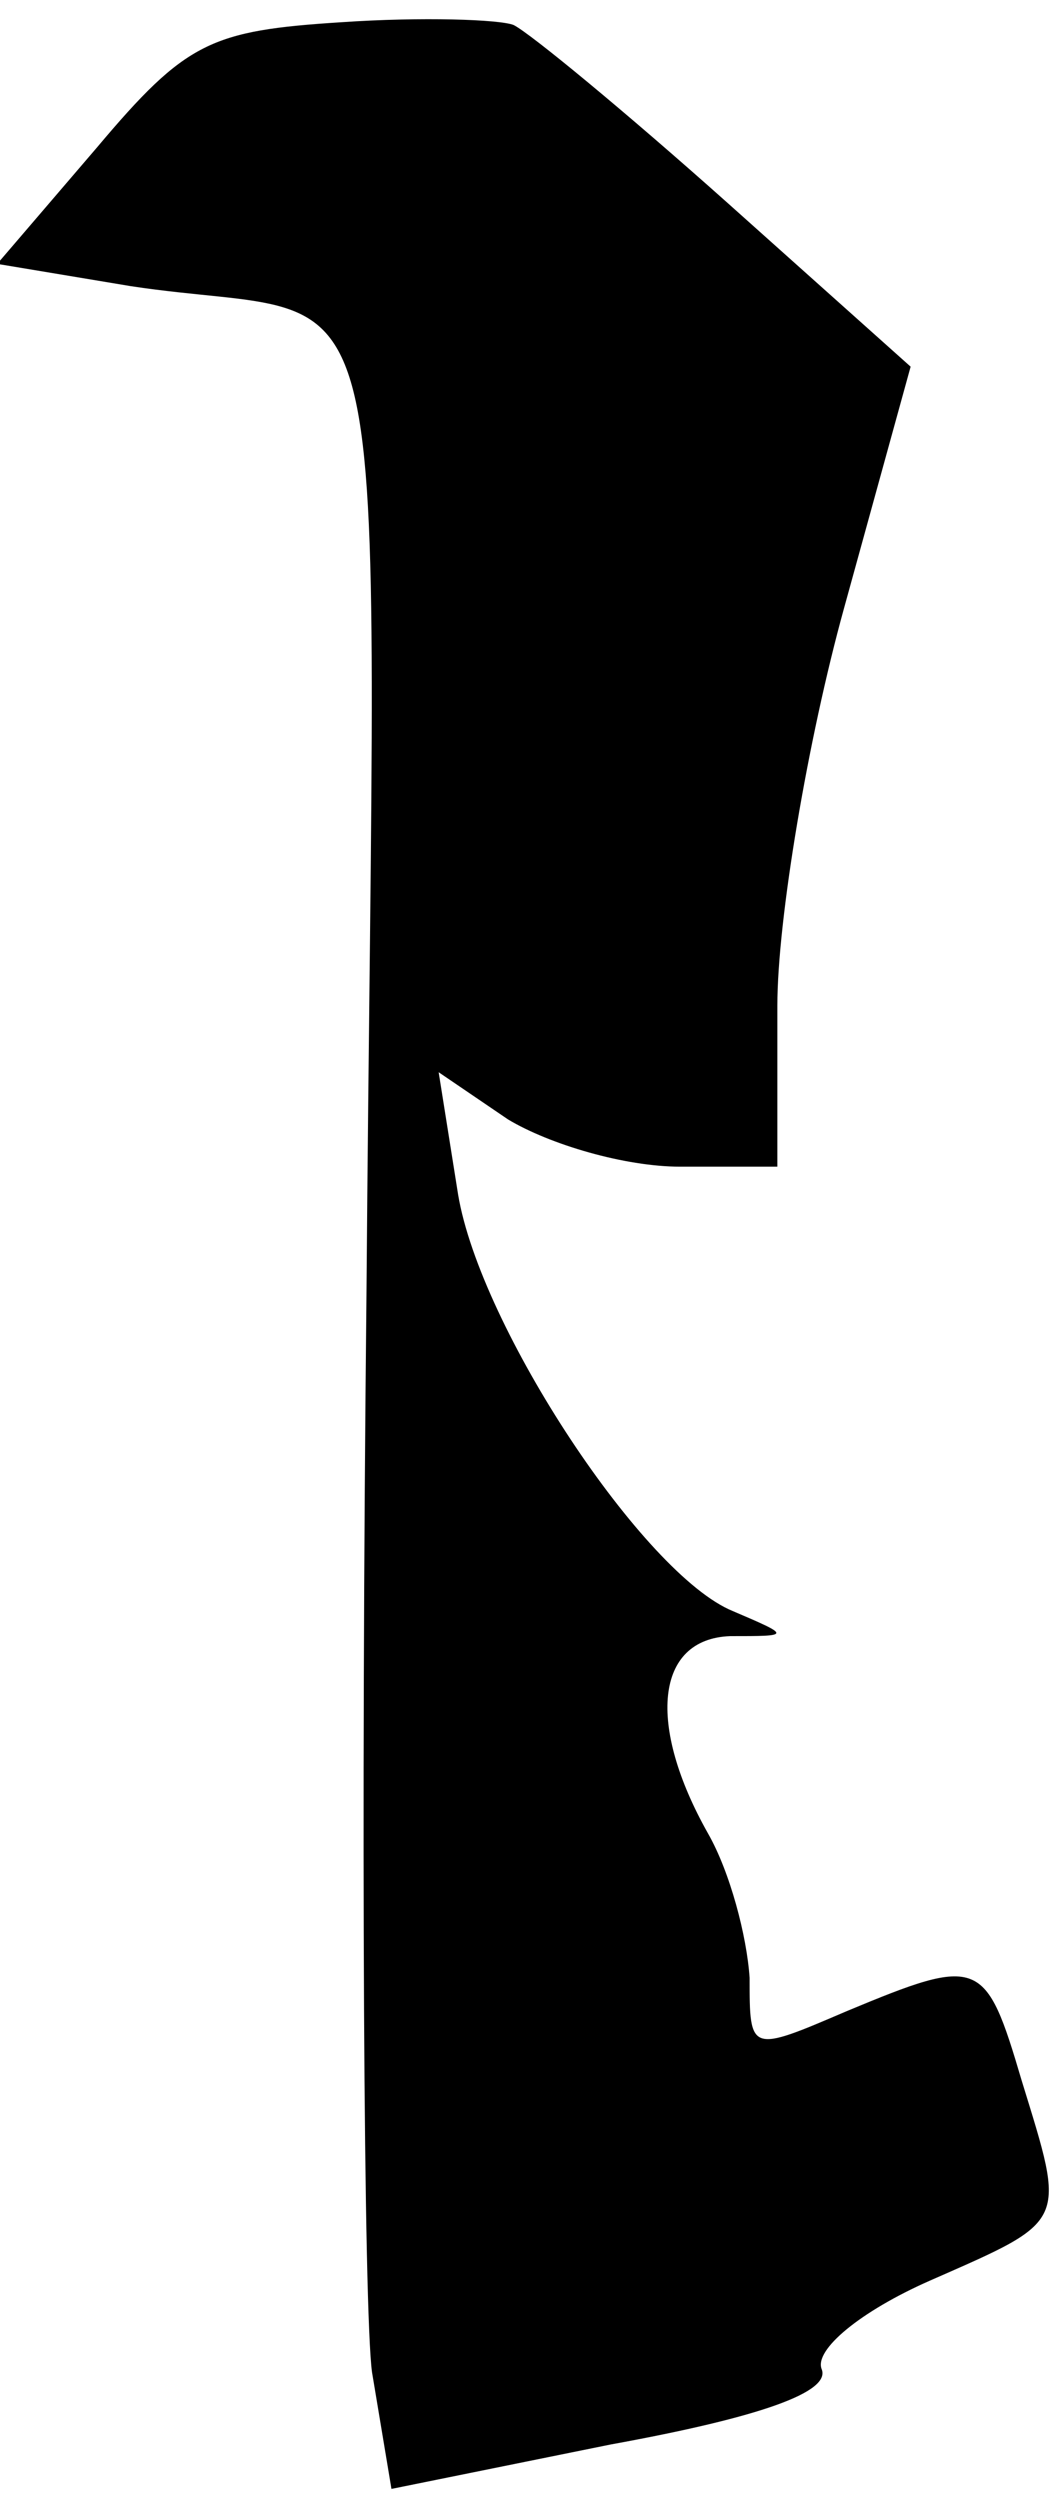 <?xml version="1.0" standalone="no"?>
<!DOCTYPE svg PUBLIC "-//W3C//DTD SVG 20010904//EN"
 "http://www.w3.org/TR/2001/REC-SVG-20010904/DTD/svg10.dtd">
<svg version="1.0" xmlns="http://www.w3.org/2000/svg"
 width="38pt" height="90pt" viewBox="0 0 38 90"
 preserveAspectRatio="xMidYMid meet">
<g transform="translate(0,90) scale(0.1,-0.1)"
fill="#000000" stroke="none">
<path fill="#000000" stroke="none" d="M123 892 c-47 -3 -56 -7 -88 -45 l-36
-42 48 -8 c99 -15 88 30 85 -363 -2 -191 -1 -366 2 -388 l7 -42 79 16 c55 10
79 19 76 27 -3 7 14 21 39 32 50 22 49 20 33 72 -13 44 -15 45 -63 25 -35 -15
-35 -15 -35 12 -1 15 -7 38 -15 52 -22 39 -19 70 8 71 22 0 22 0 1 9 -32 13
-91 102 -99 150 l-7 44 25 -17 c15 -9 42 -17 62 -17 l35 0 0 58 c0 31 11 96
24 143 l24 87 -66 59 c-37 33 -71 61 -77 64 -5 2 -33 3 -62 1z"/>
</g>
</svg>
